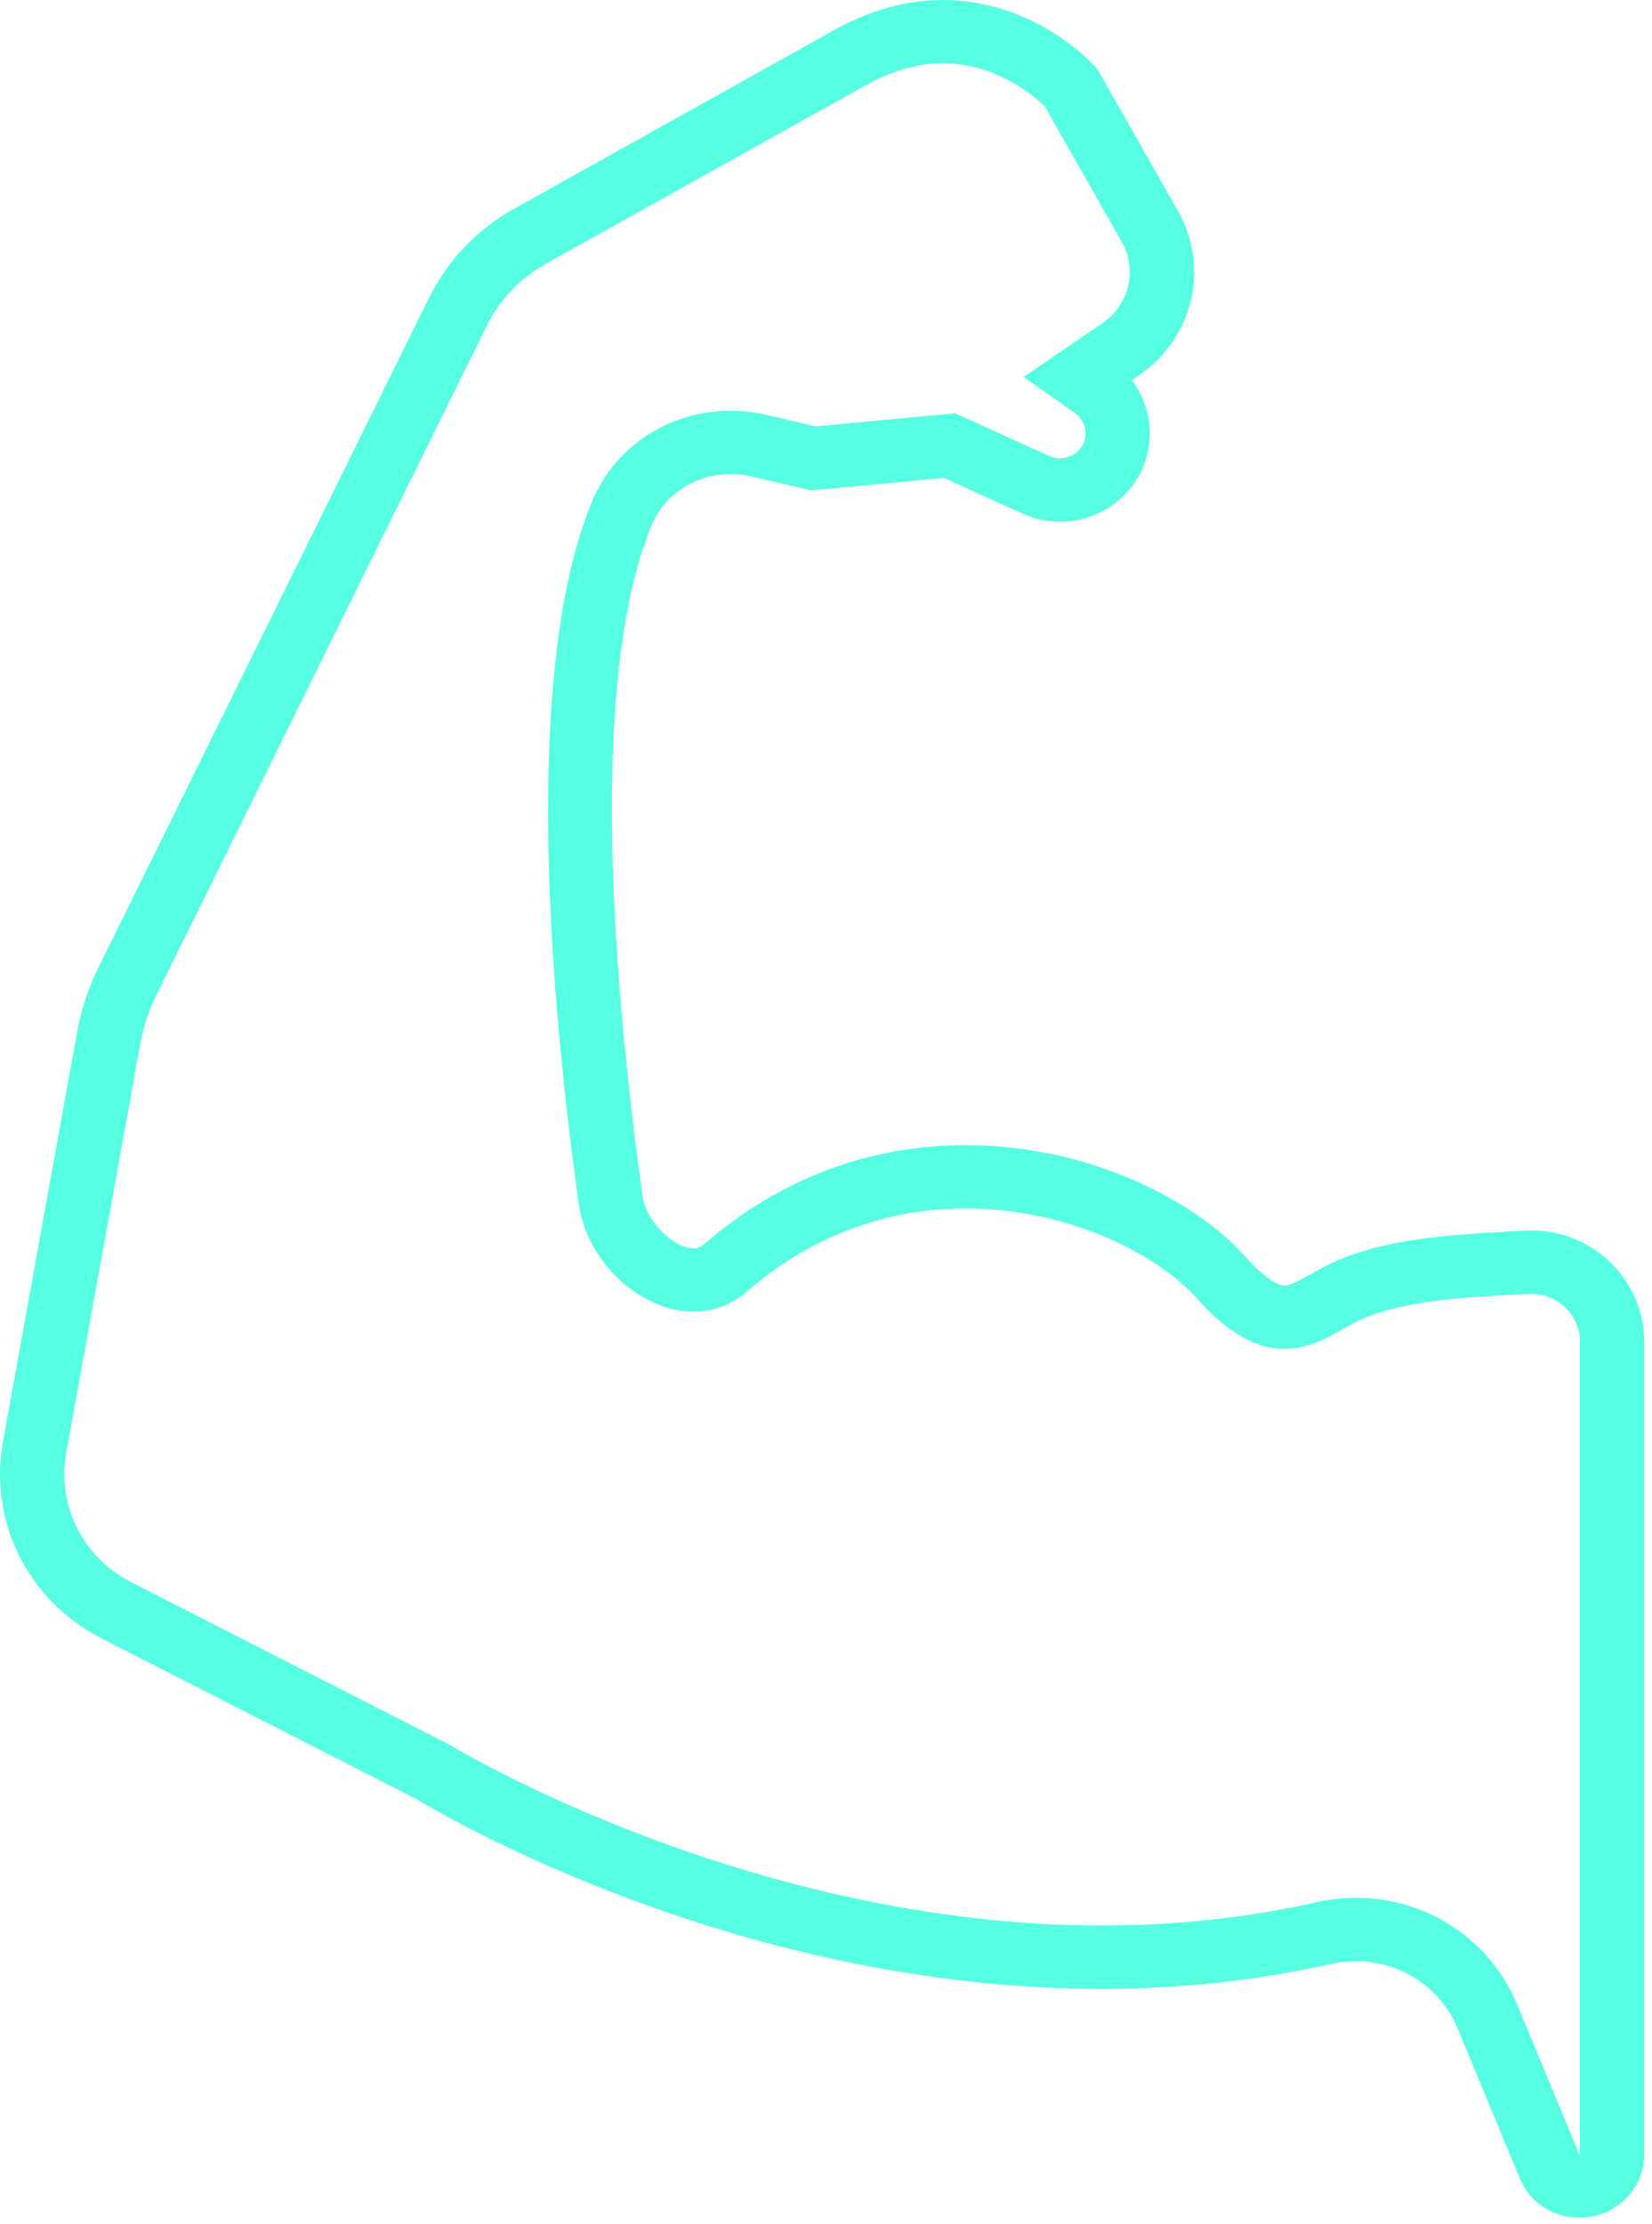 <svg width="26" height="35" viewBox="0 0 26 35" fill="none" xmlns="http://www.w3.org/2000/svg">
<path fill-rule="evenodd" clip-rule="evenodd" d="M21.341 29.863C22.459 29.863 23.455 30.522 23.878 31.543L24.853 33.894C24.854 33.897 24.854 33.898 24.855 33.899C24.859 33.899 24.863 33.898 24.866 33.897C24.866 33.895 24.866 33.894 24.866 33.892V21.117C24.866 20.683 24.496 20.333 24.051 20.36C23.961 20.365 23.868 20.37 23.773 20.375C23.007 20.418 22.054 20.471 21.406 20.769C21.313 20.812 21.223 20.863 21.127 20.917C20.872 21.061 20.582 21.224 20.215 21.224C19.759 21.224 19.32 20.971 18.834 20.427C18.226 19.747 16.828 19.015 15.193 19.015C13.926 19.015 12.737 19.468 11.755 20.323C11.518 20.529 11.227 20.639 10.915 20.639C10.078 20.639 9.235 19.849 9.109 18.948C8.698 16.007 8.177 10.659 9.314 7.898C9.673 7.026 10.532 6.463 11.502 6.463C11.688 6.463 11.874 6.484 12.055 6.526L12.835 6.709L15.034 6.503L16.517 7.177C16.689 7.255 16.903 7.198 17.012 7.046C17.138 6.87 17.095 6.624 16.917 6.499L16.11 5.931L17.349 5.087C17.774 4.797 17.904 4.244 17.651 3.799L16.443 1.674C16.305 1.539 15.699 0.996 14.842 0.996C14.445 0.996 14.037 1.112 13.628 1.34L8.593 4.149C8.188 4.375 7.865 4.713 7.661 5.126L2.459 15.662C2.341 15.901 2.256 16.155 2.209 16.417L1.043 22.856C0.893 23.688 1.303 24.508 2.066 24.897L7.072 27.453C7.118 27.481 11.763 30.299 17.339 30.299C18.505 30.299 19.645 30.175 20.728 29.932C20.929 29.886 21.135 29.863 21.341 29.863ZM24.853 34.895C24.435 34.895 24.076 34.656 23.916 34.271L22.941 31.919C22.674 31.276 22.046 30.86 21.341 30.86C21.211 30.86 21.081 30.875 20.954 30.903C19.797 31.164 18.581 31.296 17.339 31.296C11.585 31.296 6.931 28.538 6.553 28.309L1.6 25.782C0.442 25.191 -0.182 23.945 0.047 22.681L1.213 16.242C1.276 15.89 1.389 15.548 1.548 15.226L6.751 4.69C7.045 4.095 7.509 3.608 8.095 3.282L13.129 0.473C13.692 0.159 14.268 0 14.842 0C16.287 0 17.197 1.005 17.235 1.048L17.27 1.087L18.535 3.312C19.044 4.207 18.782 5.322 17.925 5.906L17.813 5.983C18.17 6.453 18.199 7.117 17.839 7.62C17.574 7.99 17.142 8.21 16.684 8.21C16.479 8.21 16.28 8.166 16.093 8.082L14.857 7.52L12.765 7.716L11.821 7.496C11.717 7.471 11.609 7.459 11.502 7.459C10.946 7.459 10.456 7.778 10.252 8.272C9.203 10.819 9.714 15.969 10.112 18.813C10.171 19.24 10.615 19.642 10.915 19.642C10.98 19.642 11.032 19.622 11.084 19.576C12.254 18.558 13.675 18.019 15.193 18.019C17.153 18.019 18.816 18.897 19.594 19.768C19.855 20.061 20.081 20.228 20.215 20.228C20.312 20.228 20.457 20.146 20.623 20.053C20.728 19.994 20.846 19.927 20.978 19.866C21.803 19.487 22.863 19.428 23.716 19.38C23.809 19.375 23.901 19.37 23.988 19.365C25.017 19.299 25.878 20.113 25.878 21.117V33.892C25.878 34.455 25.428 34.895 24.853 34.895Z" fill="#56FFE1"/>
</svg>
